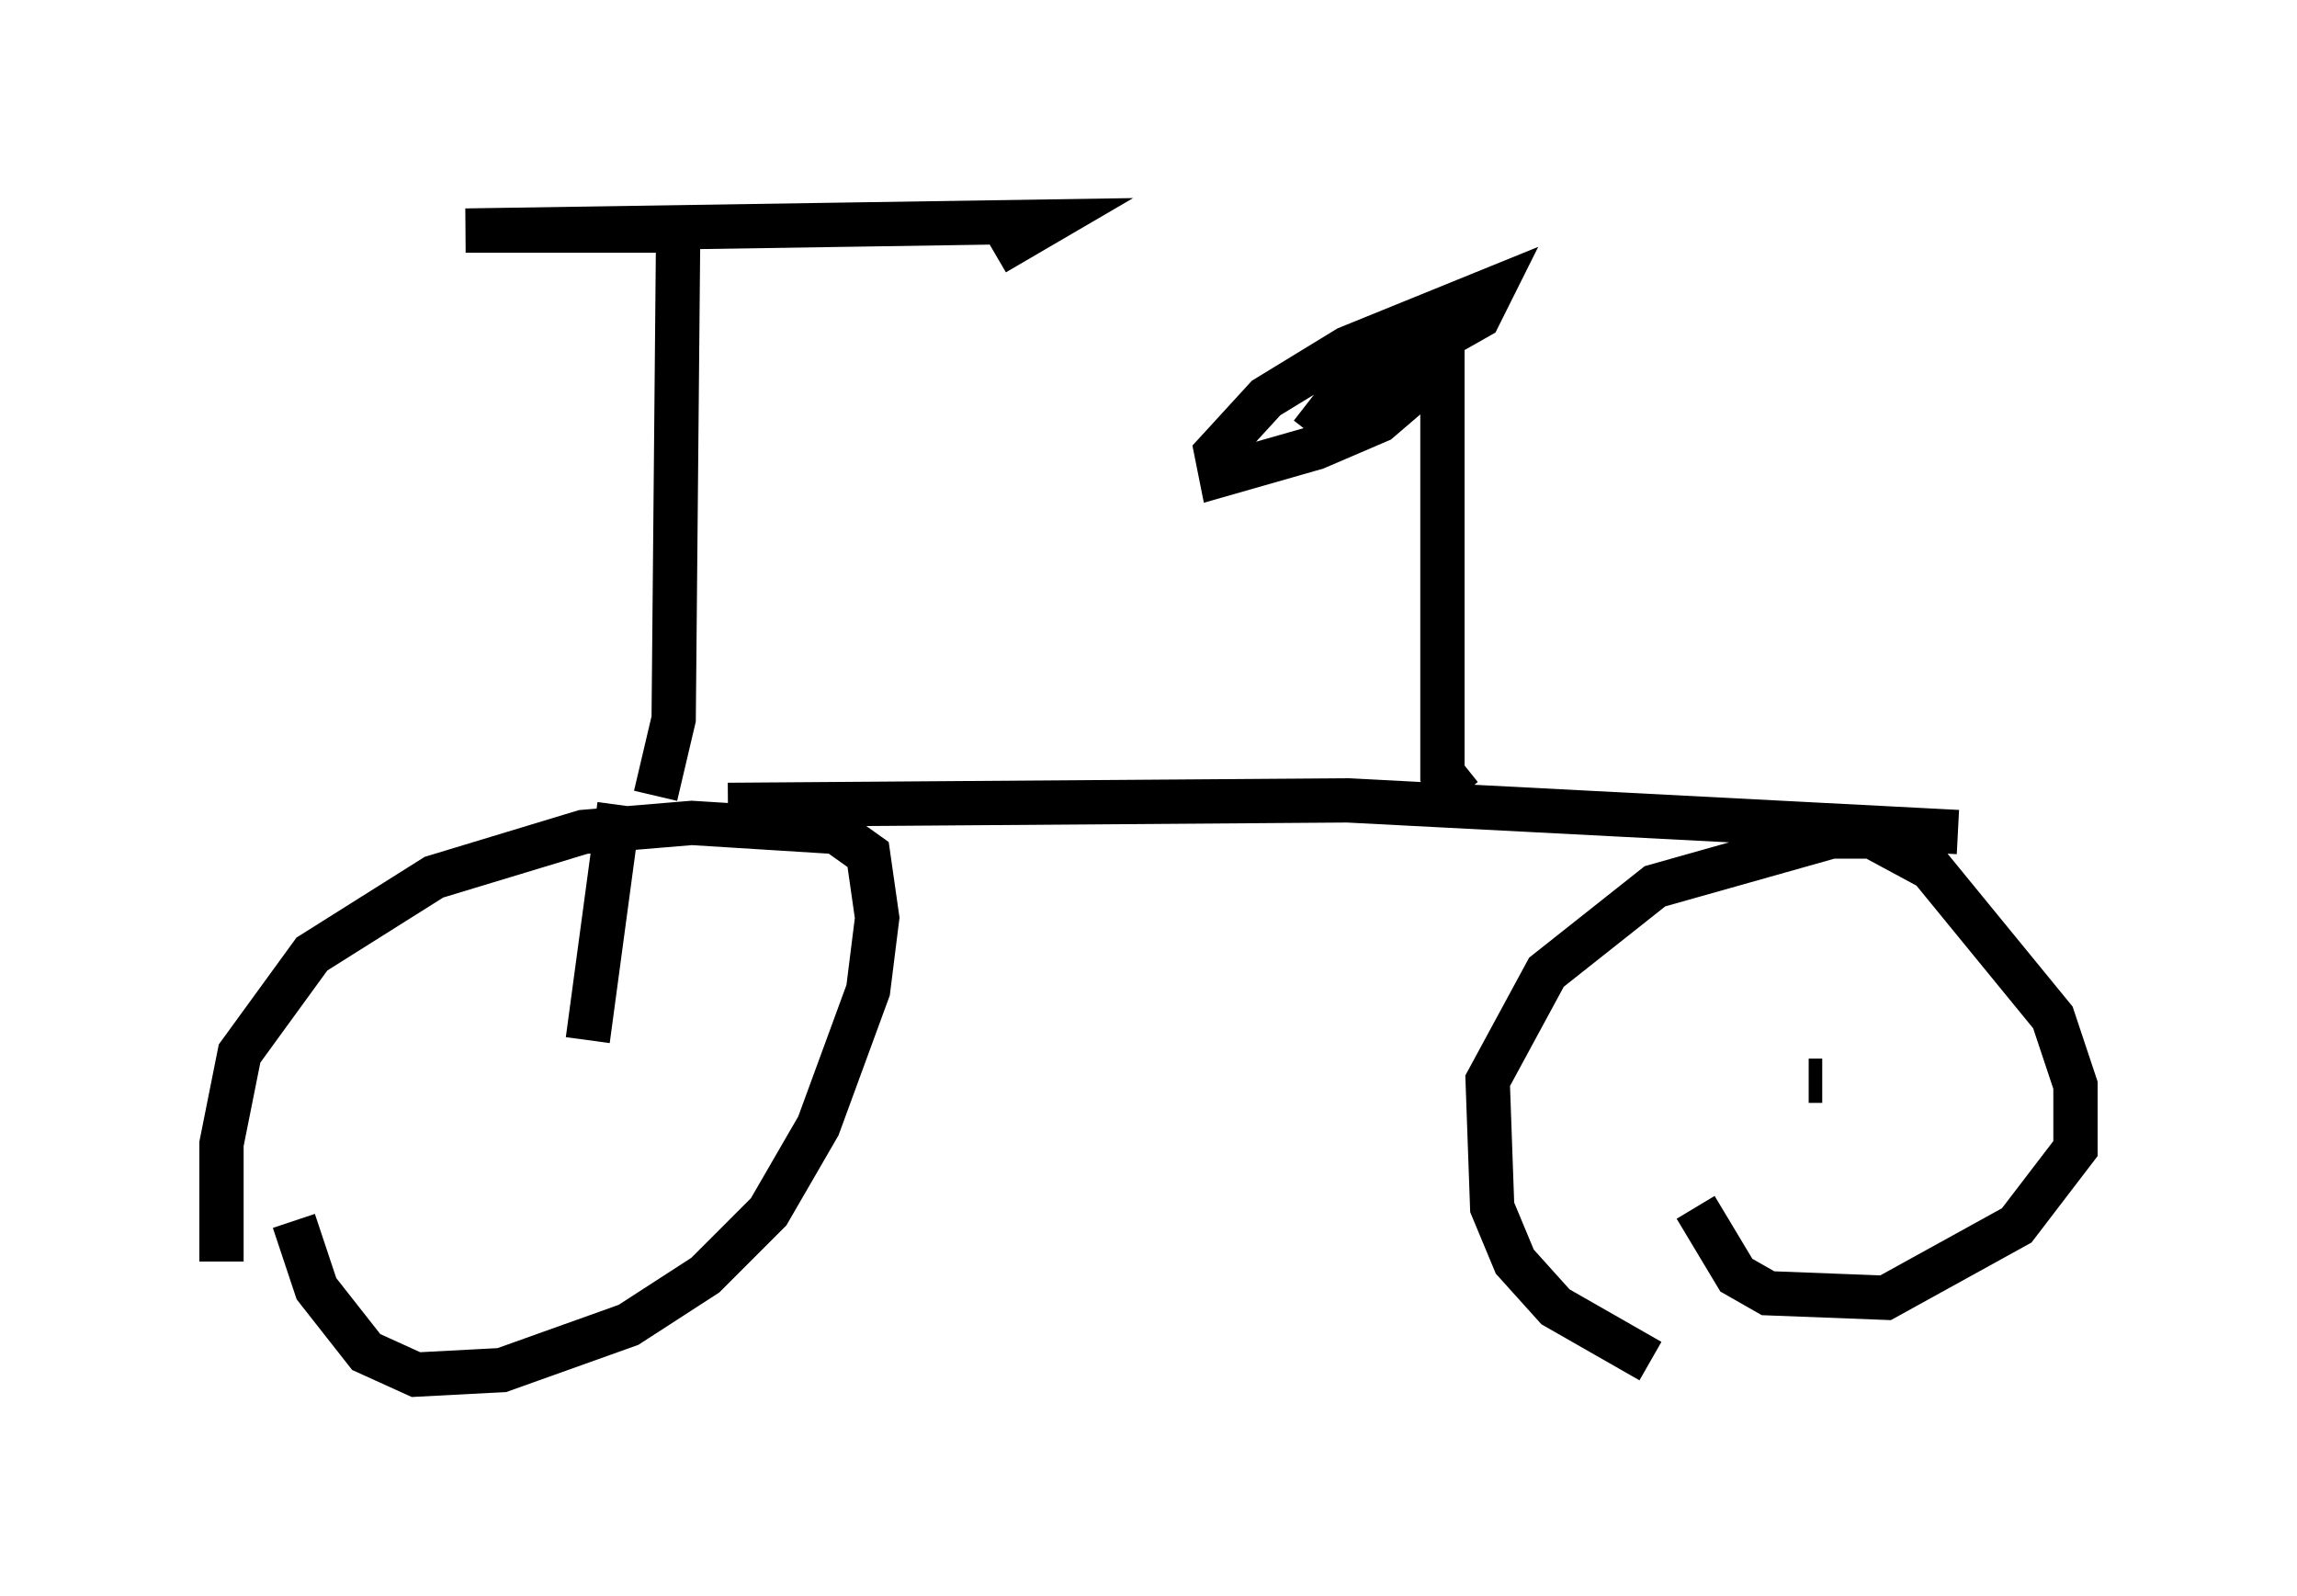 <?xml version="1.0" encoding="utf-8" ?>
<svg baseProfile="full" height="36.032" version="1.1" width="51.855" xmlns="http://www.w3.org/2000/svg" xmlns:ev="http://www.w3.org/2001/xml-events" xmlns:xlink="http://www.w3.org/1999/xlink"><defs /><rect fill="white" height="36.032" width="51.855" x="0" y="0" /><path d="M5.408, 30.317 m-0.408, -1.838 l0.0, -2.654 0.408, -2.042 l1.633, -2.246 2.756, -1.735 l3.369, -1.021 2.45, -0.204 l3.267, 0.204 0.715, 0.51 l0.204, 1.429 -0.204, 1.633 l-1.123, 3.063 -1.123, 1.94 l-1.429, 1.429 -1.735, 1.123 l-2.858, 1.021 -1.94, 0.102 l-1.123, -0.51 -1.123, -1.429 l-0.51, -1.531 m30.625, 3.165 l-2.144, -1.225 -0.919, -1.021 l-0.51, -1.225 -0.102, -2.858 l1.327, -2.45 2.45, -1.94 l3.981, -1.123 0.919, 0.0 l1.327, 0.715 2.756, 3.369 l0.51, 1.531 0.0, 1.429 l-1.327, 1.735 -2.96, 1.633 l-2.654, -0.102 -0.715, -0.408 l-0.919, -1.531 m2.858, -2.858 l-0.306, 0.0 m-28.277, -0.715 l0.0, 0.0 m2.246, -5.717 l0.408, -1.735 0.102, -11.025 l-4.798, 0.0 13.169, -0.204 l-1.225, 0.715 m-6.023, 12.454 l13.986, -0.102 13.781, 0.715 m-11.229, -0.817 l-0.408, -0.51 0.0, -9.188 l-1.429, 1.225 -1.429, 0.613 l-2.144, 0.613 -0.102, -0.51 l1.123, -1.225 1.838, -1.123 l3.267, -1.327 -0.306, 0.613 l-3.063, 1.735 -0.715, 0.919 m-16.334, 13.679 l0.715, -5.308 " fill="none" stroke="black" stroke-width="1" /></svg>